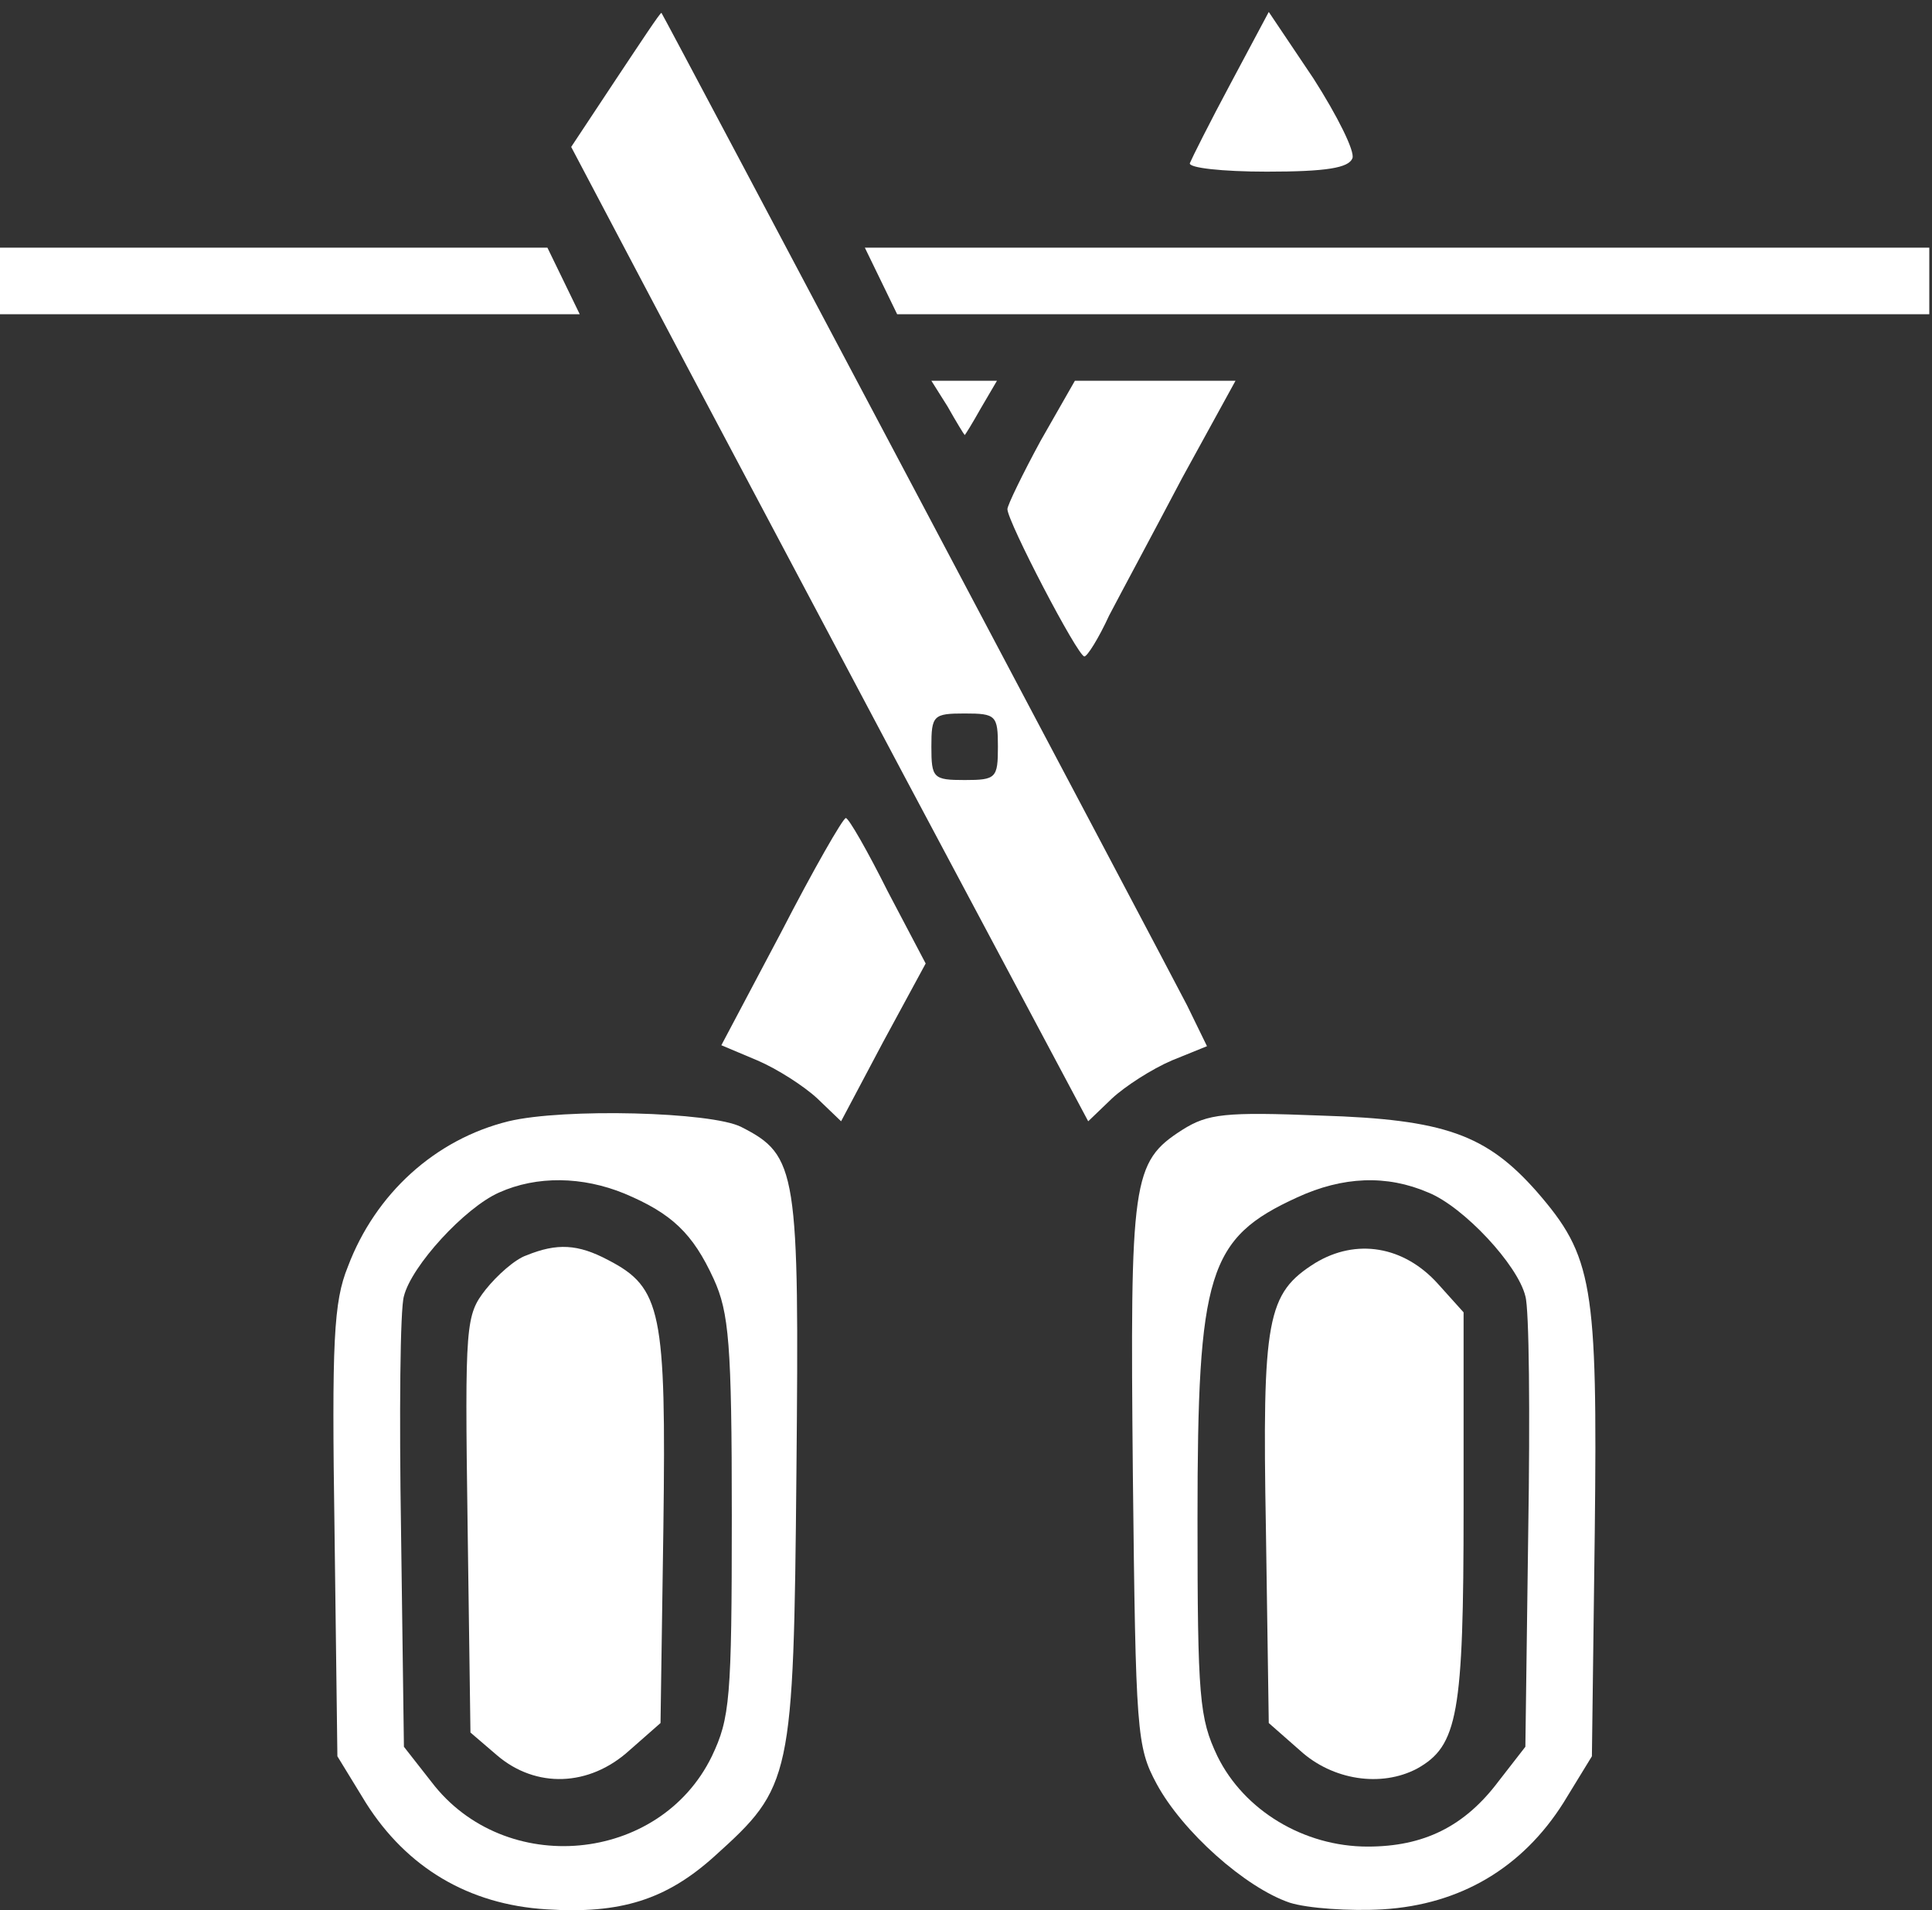 <svg width="87" height="86" viewBox="0 0 87 86" fill="none" xmlns="http://www.w3.org/2000/svg">
<rect x="0" y="0" width="87" height="86" fill="#333333" stroke="none"/>
<path d="M27.733 3.577L25.721 6.615L29.017 12.864C30.814 16.287 36.078 26.173 40.657 34.818L49.003 50.482L50.073 49.455C50.672 48.899 51.87 48.128 52.769 47.743L54.352 47.101L53.454 45.261C52.598 43.592 29.915 0.752 29.787 0.581C29.744 0.538 28.845 1.908 27.733 3.577ZM44.937 33.62C44.937 35.032 44.852 35.118 43.439 35.118C42.027 35.118 41.941 35.032 41.941 33.62C41.941 32.208 42.027 32.122 43.439 32.122C44.852 32.122 44.937 32.208 44.937 33.62Z" fill="white"/>
<path d="M55.422 3.747C54.481 5.502 53.668 7.128 53.582 7.342C53.496 7.556 55.037 7.728 57.049 7.728C59.745 7.728 60.729 7.556 60.9 7.128C61.029 6.829 60.216 5.203 59.146 3.533L57.134 0.538L55.422 3.747Z" fill="white"/>
<path d="M0 12.649V14.147H13.053H26.106L25.379 12.649L24.651 11.151H12.326H0V12.649Z" fill="white"/>
<path d="M39.673 12.649L40.4 14.147H63.639H86.878V12.649V11.151H62.912H38.945L39.673 12.649Z" fill="white"/>
<path d="M42.669 18.299C43.054 18.983 43.396 19.54 43.439 19.583C43.439 19.625 43.781 19.069 44.166 18.384L44.894 17.143H43.396H41.941L42.669 18.299Z" fill="white"/>
<path d="M46.863 19.84C46.05 21.337 45.365 22.75 45.365 22.921C45.365 23.477 48.532 29.554 48.831 29.554C48.96 29.554 49.473 28.741 49.944 27.714C50.458 26.73 51.956 23.948 53.239 21.509L55.636 17.143H51.998H48.403L46.863 19.84Z" fill="white"/>
<path d="M35.179 41.966L32.483 47.058L34.109 47.743C35.008 48.128 36.206 48.899 36.805 49.455L37.875 50.482L39.758 46.93L41.684 43.378L39.972 40.125C39.074 38.328 38.218 36.83 38.089 36.83C37.961 36.83 36.634 39.141 35.179 41.966Z" fill="white"/>
<path d="M22.896 50.482C19.601 51.295 16.905 53.735 15.664 57.03C15.022 58.613 14.936 60.368 15.065 68.97L15.193 79.07L16.477 81.168C18.317 84.078 21.099 85.747 24.608 85.961C27.946 86.175 30.001 85.533 32.183 83.564C35.65 80.44 35.736 80.14 35.864 66.274C35.992 52.707 35.907 52.023 33.382 50.739C32.055 50.054 25.379 49.883 22.896 50.482ZM28.118 53.735C30.258 54.633 31.199 55.532 32.141 57.586C32.825 59.084 32.954 60.496 32.954 68.243C32.954 76.503 32.868 77.359 32.055 79.07C29.701 83.906 22.725 84.548 19.43 80.226L18.189 78.642L18.06 68.97C17.975 63.663 18.017 58.913 18.189 58.357C18.531 56.987 20.928 54.377 22.468 53.692C24.18 52.921 26.235 52.964 28.118 53.735Z" fill="white"/>
<path d="M23.71 56.517C23.196 56.688 22.383 57.415 21.87 58.057C20.971 59.213 20.928 59.555 21.056 68.628L21.185 78.001L22.383 79.028C24.138 80.526 26.535 80.44 28.332 78.814L29.744 77.573L29.873 68.757C30.001 59.042 29.787 57.972 27.39 56.731C26.021 56.003 25.079 55.96 23.71 56.517Z" fill="white"/>
<path d="M53.24 50.867C50.971 52.322 50.886 53.093 51.014 66.402C51.143 78 51.185 78.642 52.084 80.311C53.24 82.451 56.064 84.976 58.076 85.661C58.889 85.918 60.772 86.046 62.27 85.961C65.779 85.747 68.561 84.078 70.401 81.167L71.685 79.07L71.814 68.97C71.942 57.8 71.728 56.559 69.203 53.649C66.935 51.081 65.052 50.396 59.488 50.225C55.166 50.054 54.395 50.139 53.24 50.867ZM64.324 53.692C65.908 54.334 68.347 56.944 68.689 58.356C68.861 58.913 68.903 63.663 68.818 68.97L68.689 78.642L67.491 80.183C65.951 82.237 64.11 83.136 61.585 83.136C58.718 83.136 56.022 81.51 54.823 79.07C54.01 77.358 53.925 76.46 53.925 68.371C53.925 57.287 54.395 55.746 58.418 53.906C60.472 52.964 62.441 52.879 64.324 53.692Z" fill="white"/>
<path d="M59.231 56.859C57.048 58.228 56.834 59.341 57.006 68.885L57.134 77.573L58.546 78.814C60.001 80.141 62.184 80.483 63.81 79.627C65.651 78.6 65.907 77.188 65.907 67.9V59.084L64.752 57.8C63.211 56.089 61.071 55.746 59.231 56.859Z" fill="white"/>
</svg>
